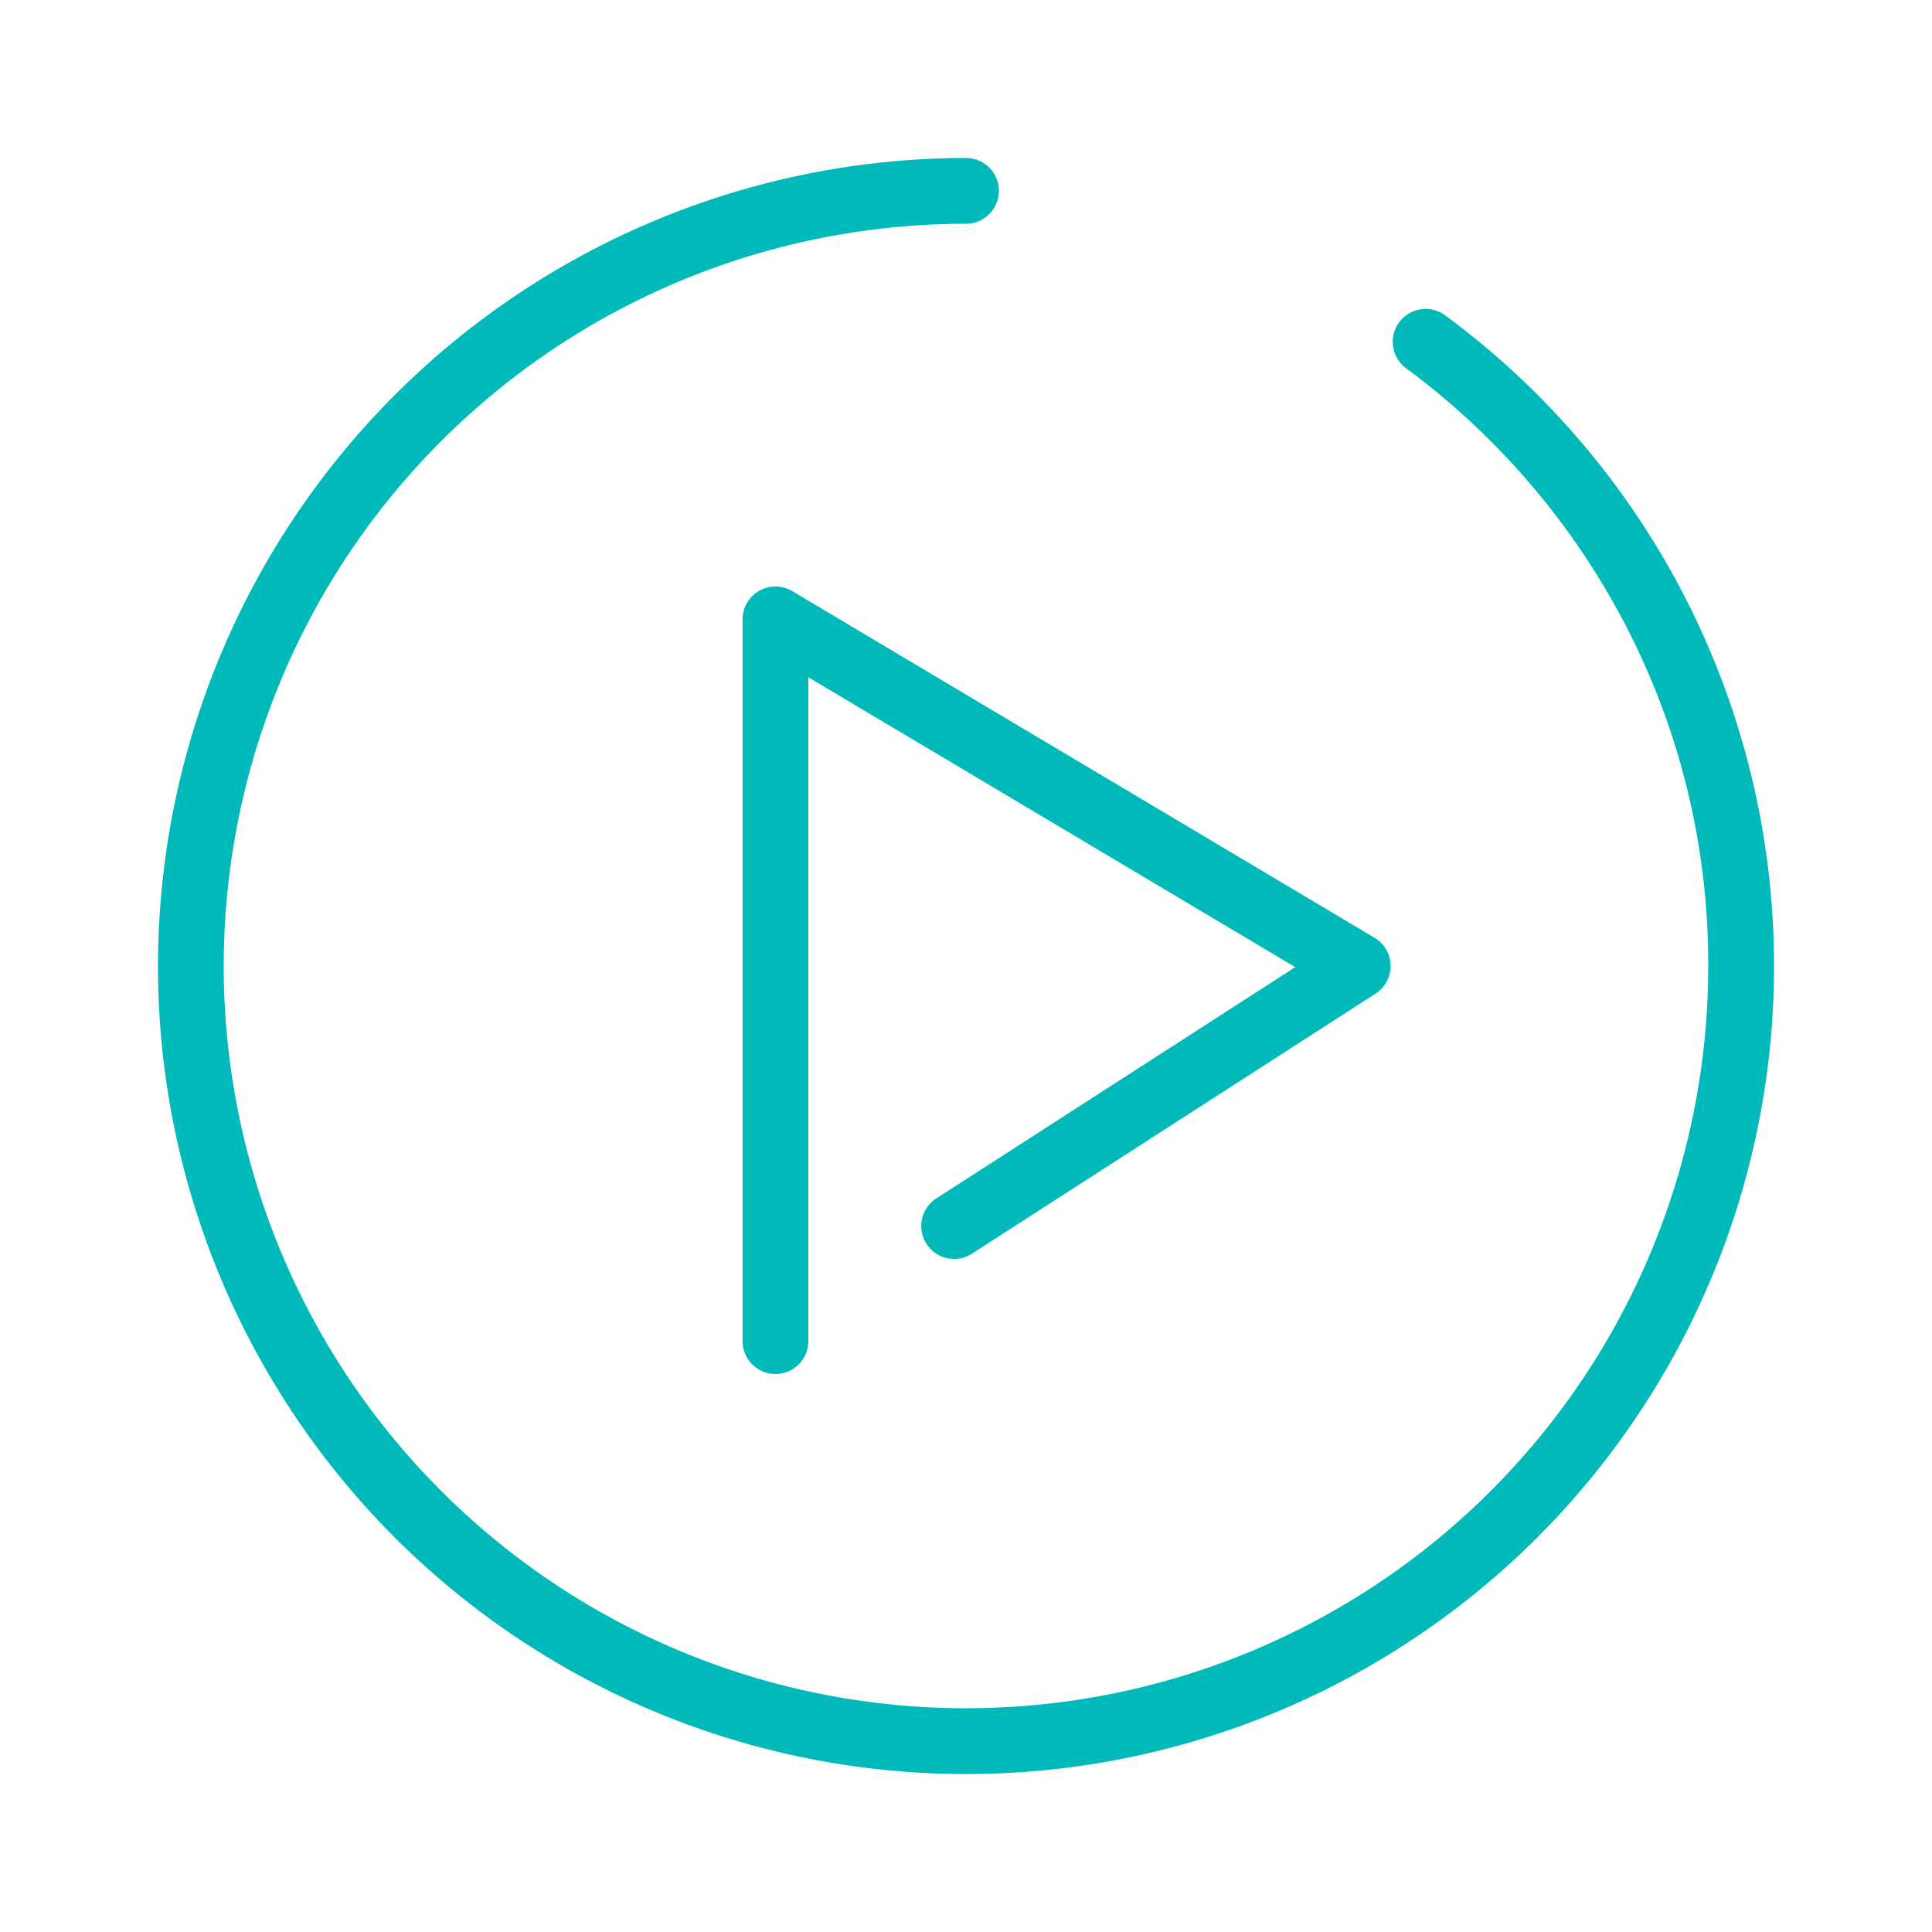 <svg xmlns="http://www.w3.org/2000/svg" width="110.071" height="110.071" viewBox="0 0 110.071 110.071">
    <defs>
        <filter id="le1ap60nxa" x="0" y="0" width="110.071" height="110.071" filterUnits="userSpaceOnUse">
            <feOffset dy="3"/>
            <feGaussianBlur stdDeviation="3" result="blur"/>
            <feFlood flood-opacity=".161"/>
            <feComposite operator="in" in2="blur"/>
            <feComposite in="SourceGraphic"/>
        </filter>
    </defs>
    <g style="filter:url(#le1ap60nxa)">
        <path data-name="Icon" d="M0 46.035A46.088 46.088 0 0 1 46.035 0a1.874 1.874 0 0 1 0 3.748 42.288 42.288 0 1 0 42.287 42.287 41.819 41.819 0 0 0-4.677-19.353 42.659 42.659 0 0 0-12.493-14.67A1.874 1.874 0 1 1 73.38 9 46.036 46.036 0 1 1 0 46.035zm33.308 21.372V26.289a1.872 1.872 0 0 1 2.832-1.61l33.17 19.747a1.874 1.874 0 0 1 .056 3.186L46.427 62.391a1.874 1.874 0 1 1-2.027-3.15L64.794 46.1l-27.74-16.514v37.821a1.873 1.873 0 1 1-3.747 0z" transform="translate(9 6)" style="fill:#00baba"/>
    </g>
</svg>
